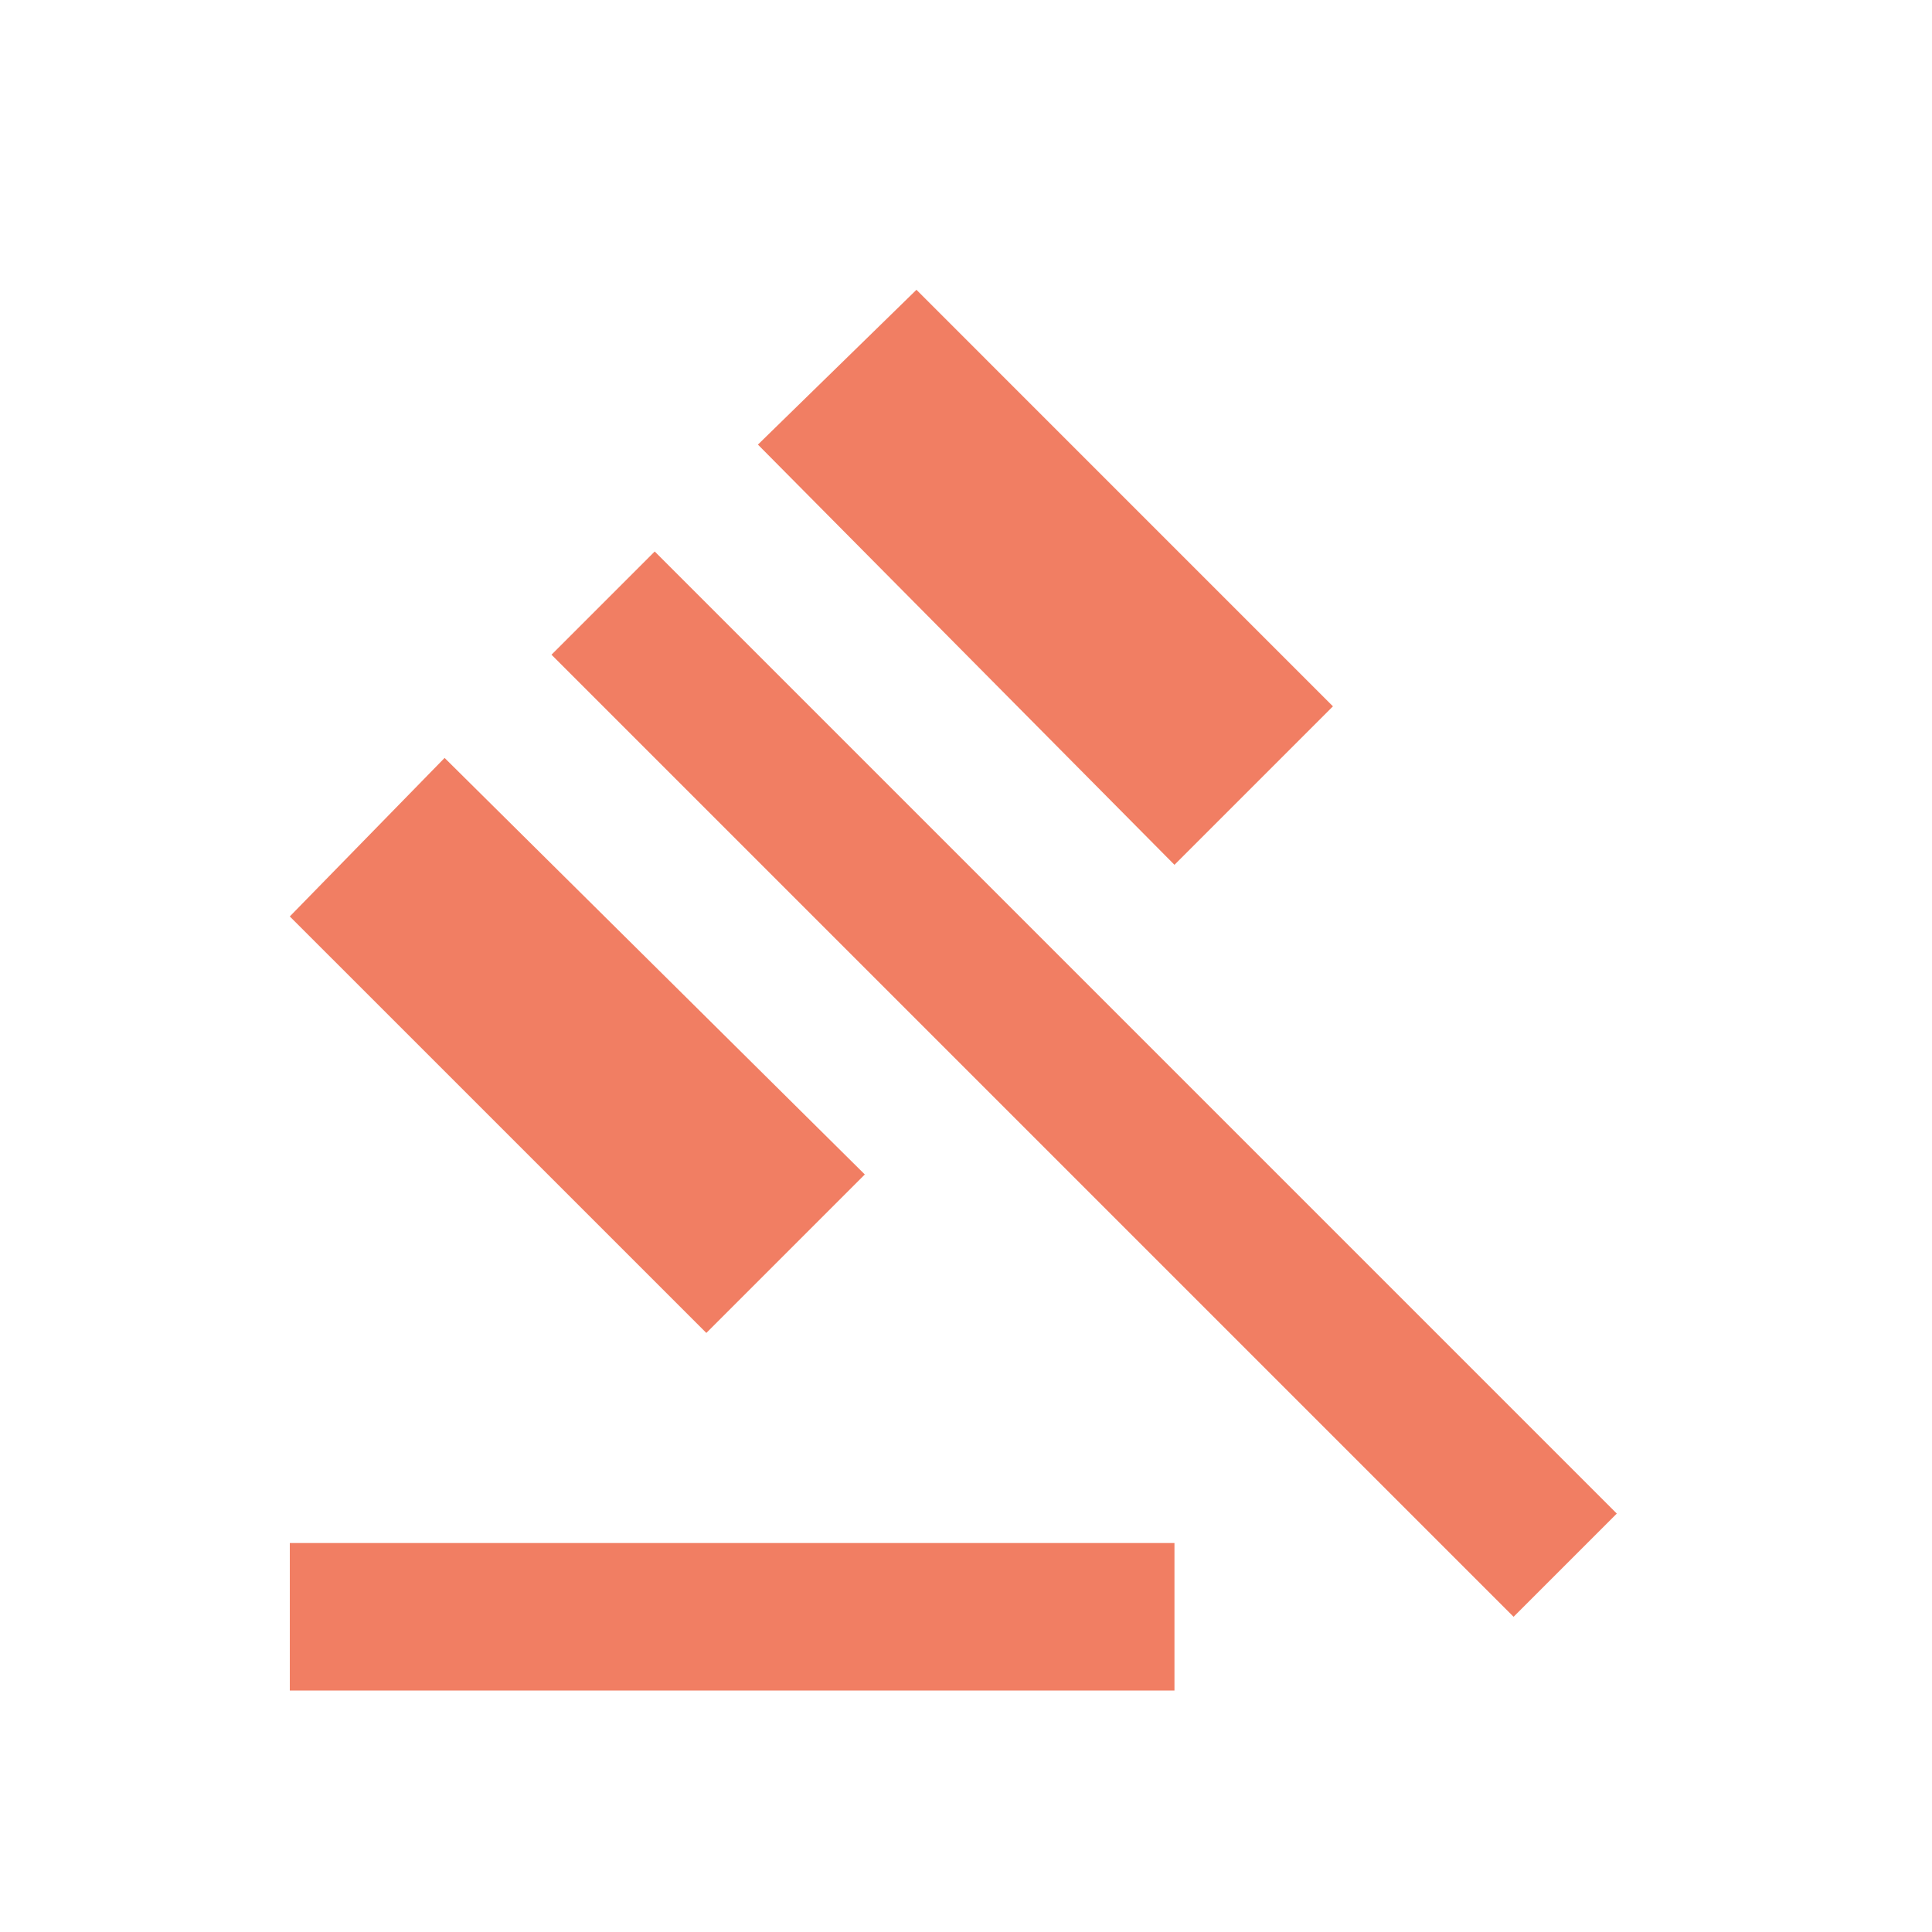 <svg width="40" height="40" viewBox="0 0 40 40" fill="none" xmlns="http://www.w3.org/2000/svg">
<path d="M6 35V31.947H24.316V35H6ZM14.624 27.597L6 18.974L9.205 15.692L17.905 24.316L14.624 27.597ZM24.316 17.905L15.692 9.205L18.974 6L27.597 14.624L24.316 17.905ZM31.337 33.474L11.418 13.555L13.555 11.418L33.474 31.337L31.337 33.474Z" fill="#F17E63"/>
</svg>
